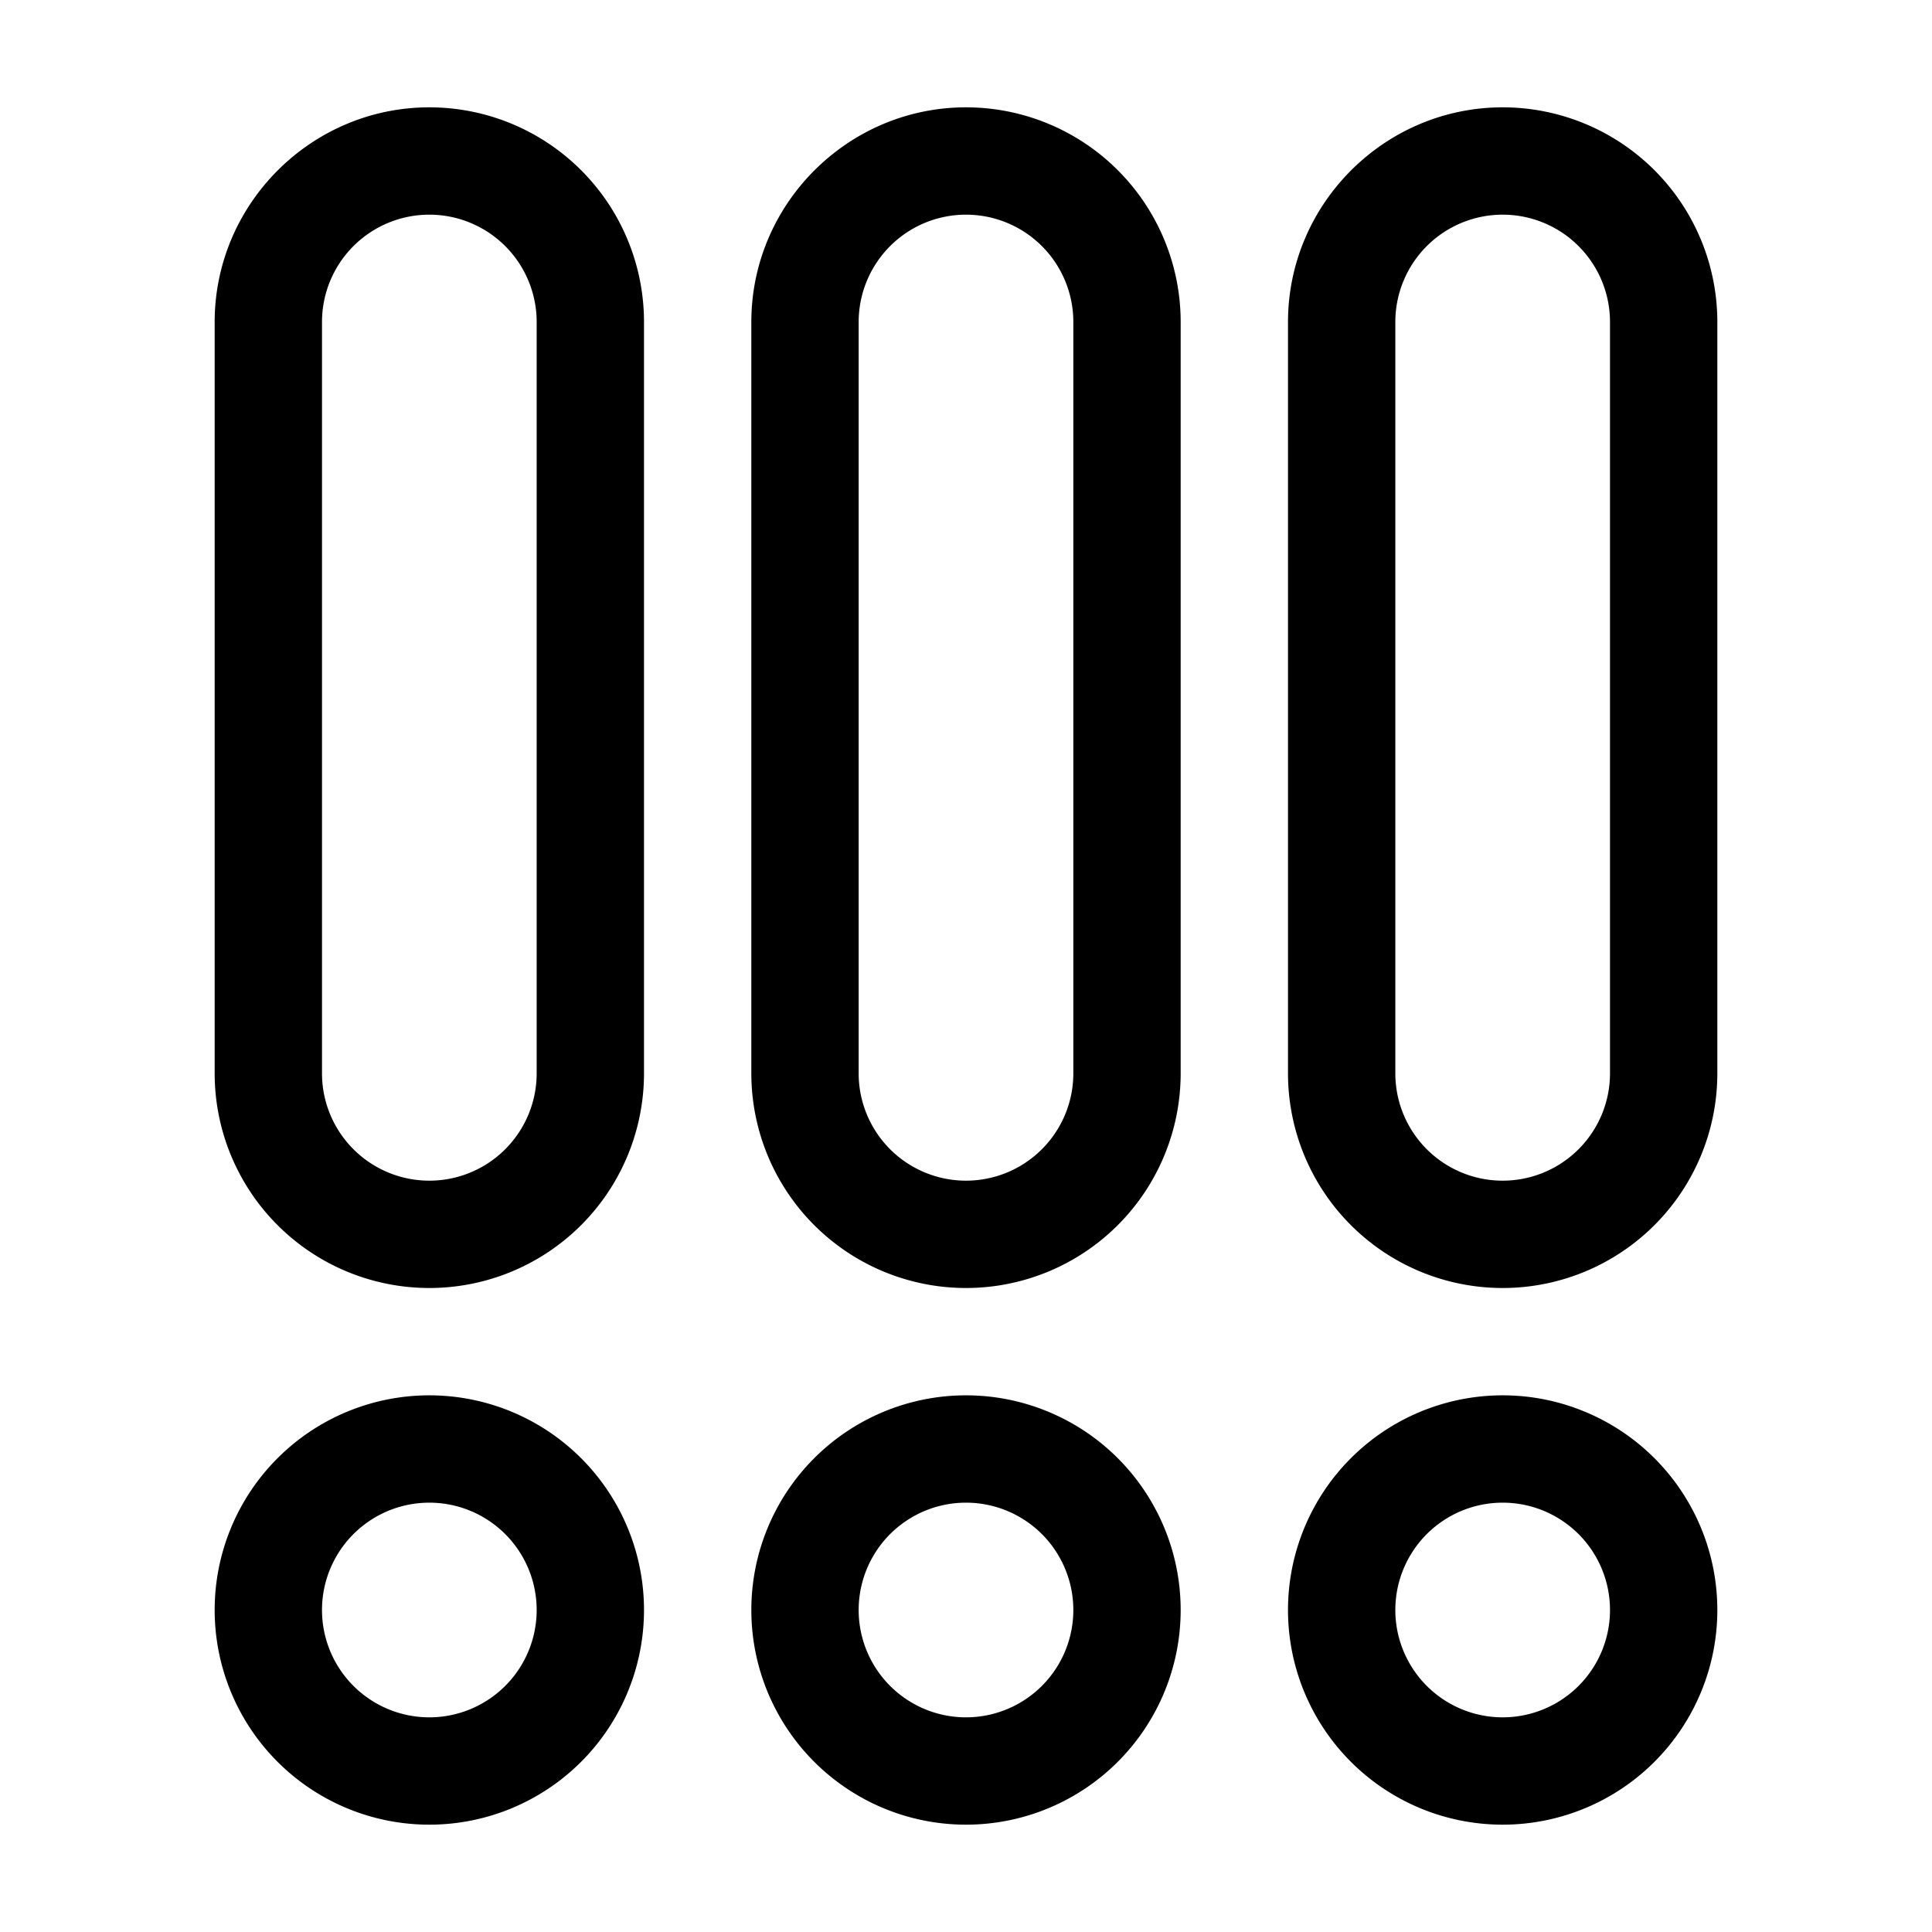 <svg xmlns="http://www.w3.org/2000/svg" width="18" height="18" aria-label="Breaking icon" viewBox="0 0 18 18">
	<path fill-rule="evenodd" d="M4 13a2 2 0 1 1 0 4 2 2 0 0 1 0-4zm5 0a2 2 0 1 1 0 4 2 2 0 0 1 0-4zm5 0a2 2 0 1 1 0 4 2 2 0 0 1 0-4zM4 14a1 1 0 1 0 0 2 1 1 0 0 0 0-2zm5 0a1 1 0 1 0 0 2 1 1 0 0 0 0-2zm5 0a1 1 0 1 0 0 2 1 1 0 0 0 0-2zM4 1a2 2 0 0 1 2 2v7a2 2 0 1 1-4 0V3c0-1.1.9-2 2-2zm5 0a2 2 0 0 1 2 2v7a2 2 0 1 1-4 0V3c0-1.1.9-2 2-2zm5 0a2 2 0 0 1 2 2v7a2 2 0 1 1-4 0V3c0-1.1.9-2 2-2zM4 2a1 1 0 0 0-1 1v7a1 1 0 0 0 2 0V3a1 1 0 0 0-1-1zm5 0a1 1 0 0 0-1 1v7a1 1 0 0 0 2 0V3a1 1 0 0 0-1-1zm5 0a1 1 0 0 0-1 1v7a1 1 0 0 0 2 0V3a1 1 0 0 0-1-1z"/>
</svg>
